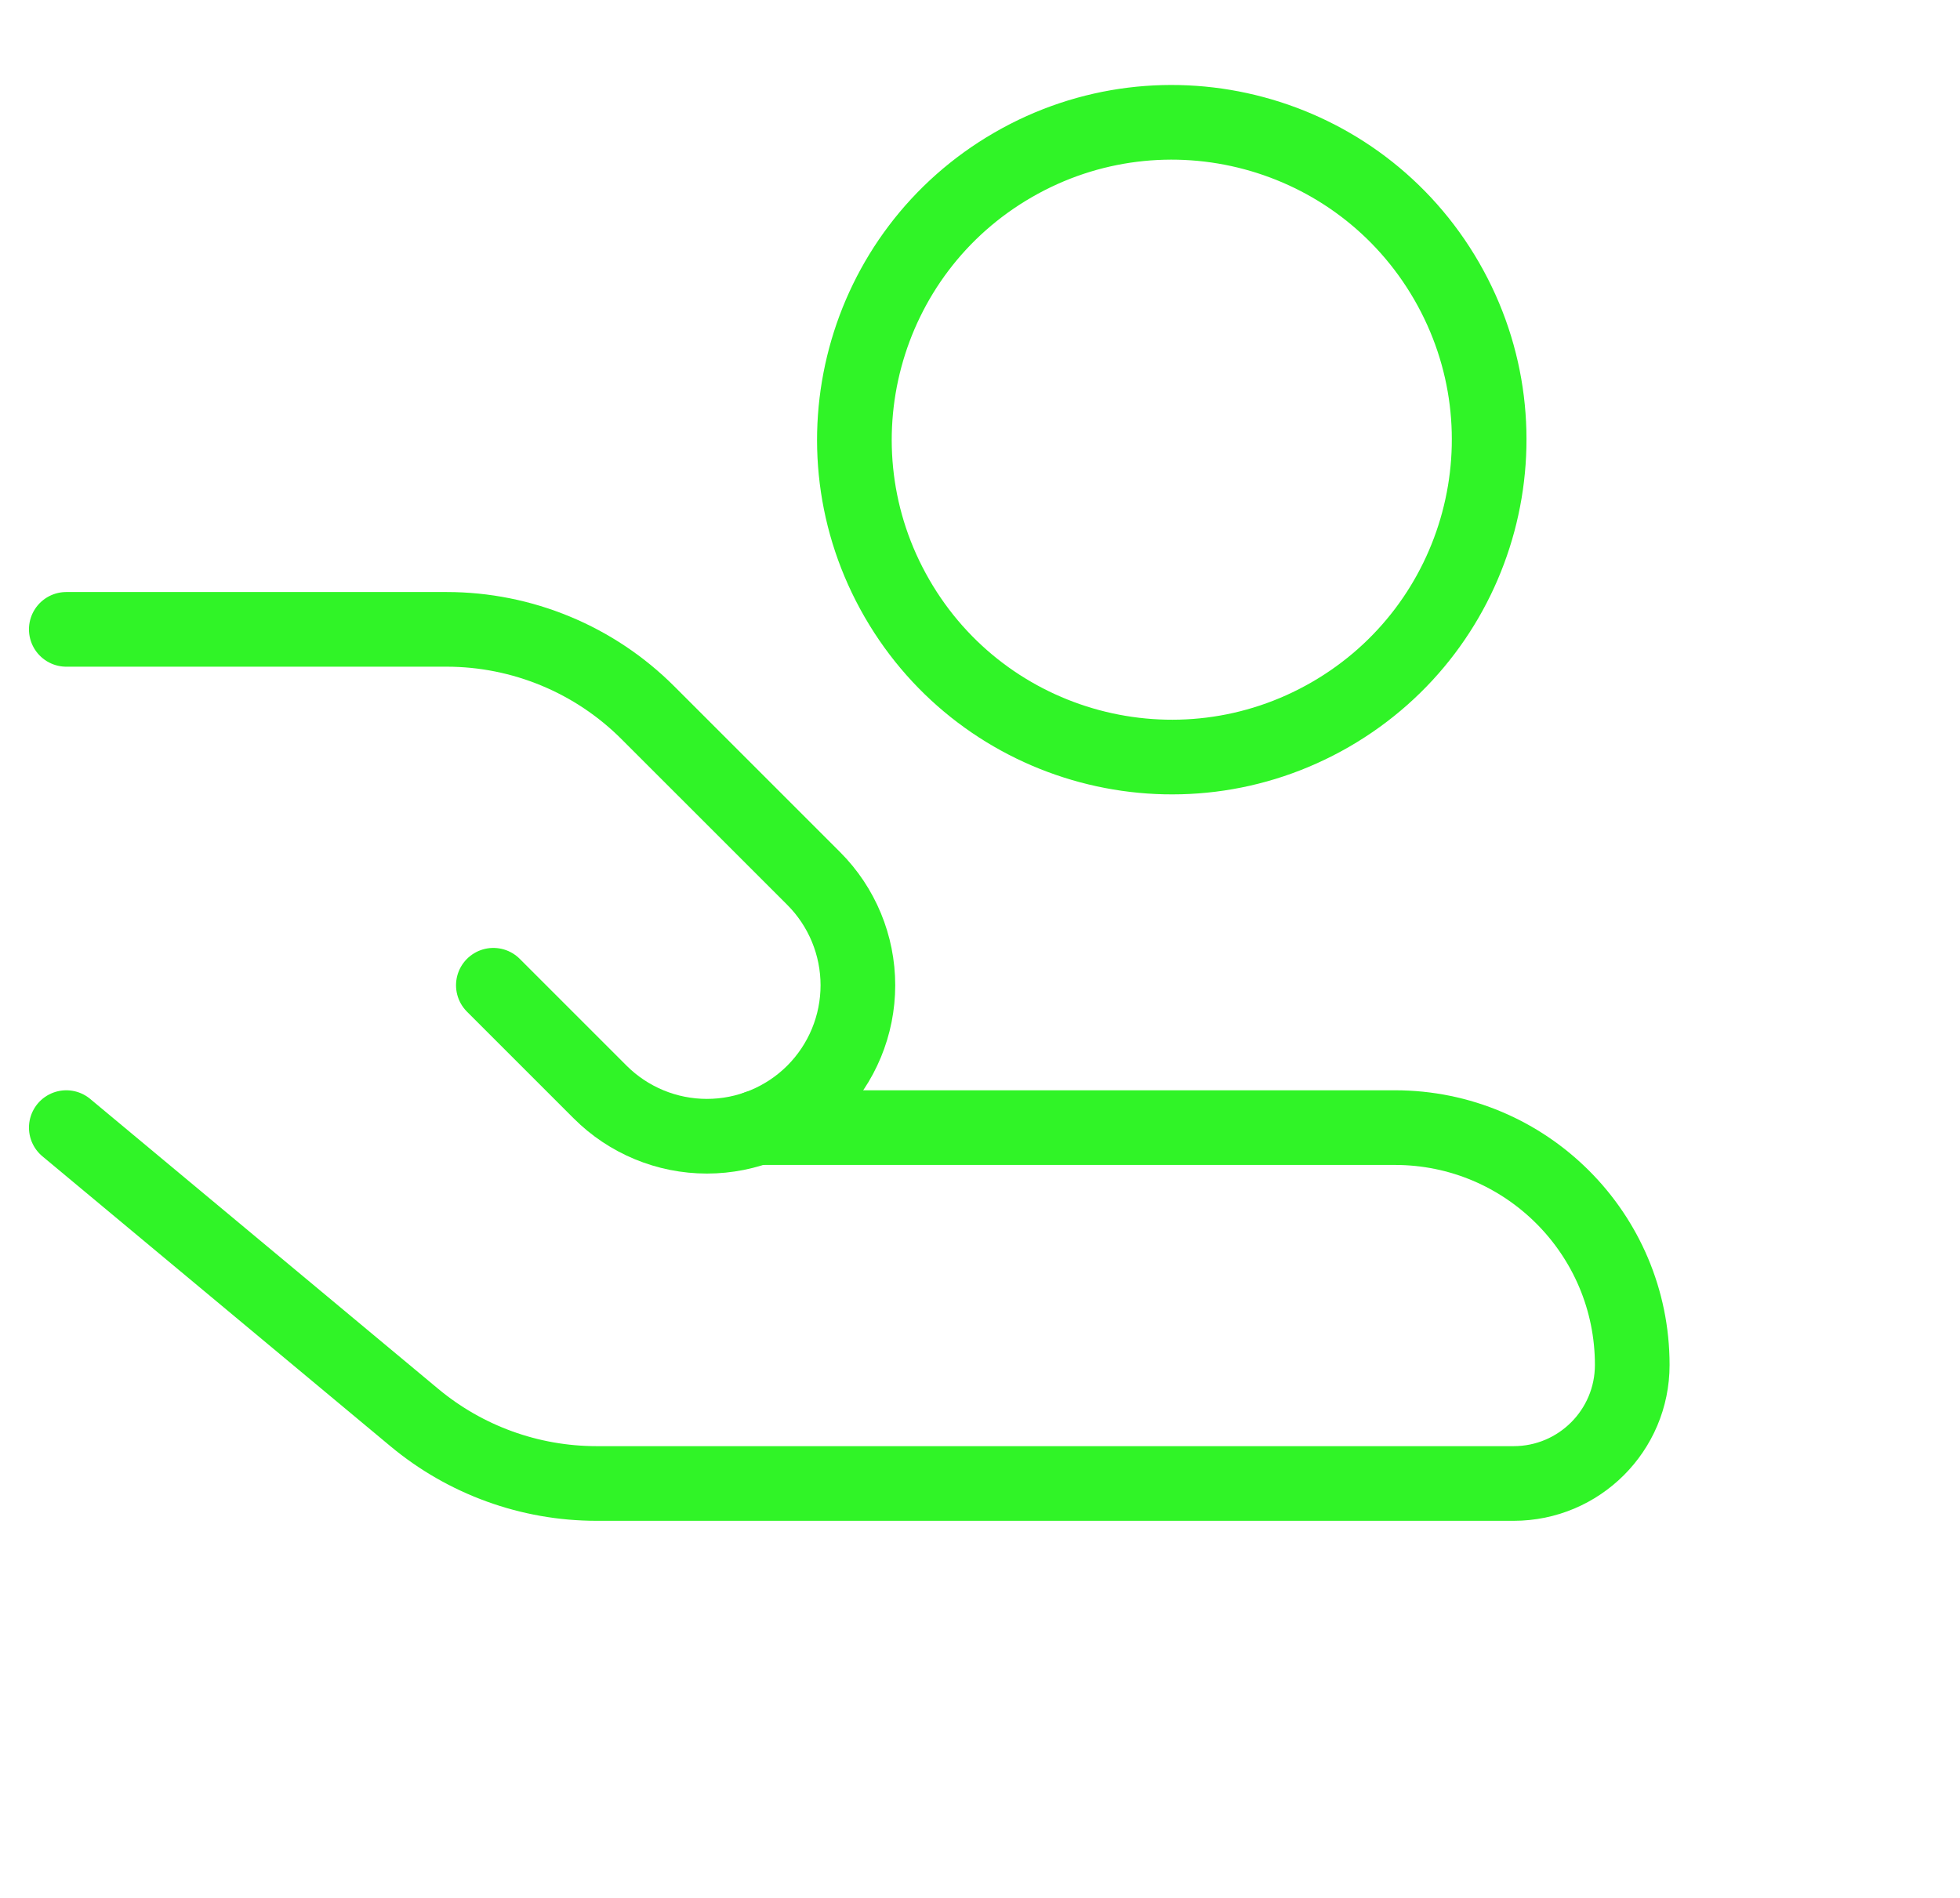 <svg width="63" height="61" viewBox="0 0 63 61" fill="none" xmlns="http://www.w3.org/2000/svg">
<path d="M2.131 36.246L13.314 45.562C14.958 46.933 17.03 47.684 19.171 47.685H48.653C50.758 47.685 52.465 45.979 52.465 43.874C52.465 39.664 49.051 36.246 44.837 36.246H24.342" stroke="#30f427" stroke-width="2.4" stroke-linecap="round" stroke-linejoin="round"/>
<path d="M15.858 31.67L19.29 35.102C20.2 36.012 21.435 36.523 22.722 36.523C24.009 36.523 25.244 36.012 26.154 35.102C27.064 34.192 27.575 32.957 27.575 31.67C27.575 30.383 27.064 29.148 26.154 28.238L20.827 22.912C19.112 21.195 16.784 20.231 14.357 20.23H2.131" stroke="#30f427" stroke-width="2.4" stroke-linecap="round" stroke-linejoin="round"/>
<path d="M46.498 9.033C43.681 4.155 37.443 2.483 32.564 5.3C27.686 8.116 26.014 14.355 28.831 19.233C31.647 24.112 37.886 25.783 42.764 22.967C47.643 20.15 49.314 13.912 46.498 9.033Z" stroke="#30F427" stroke-width="2.4" stroke-linecap="round" stroke-linejoin="round"/>
</svg>
